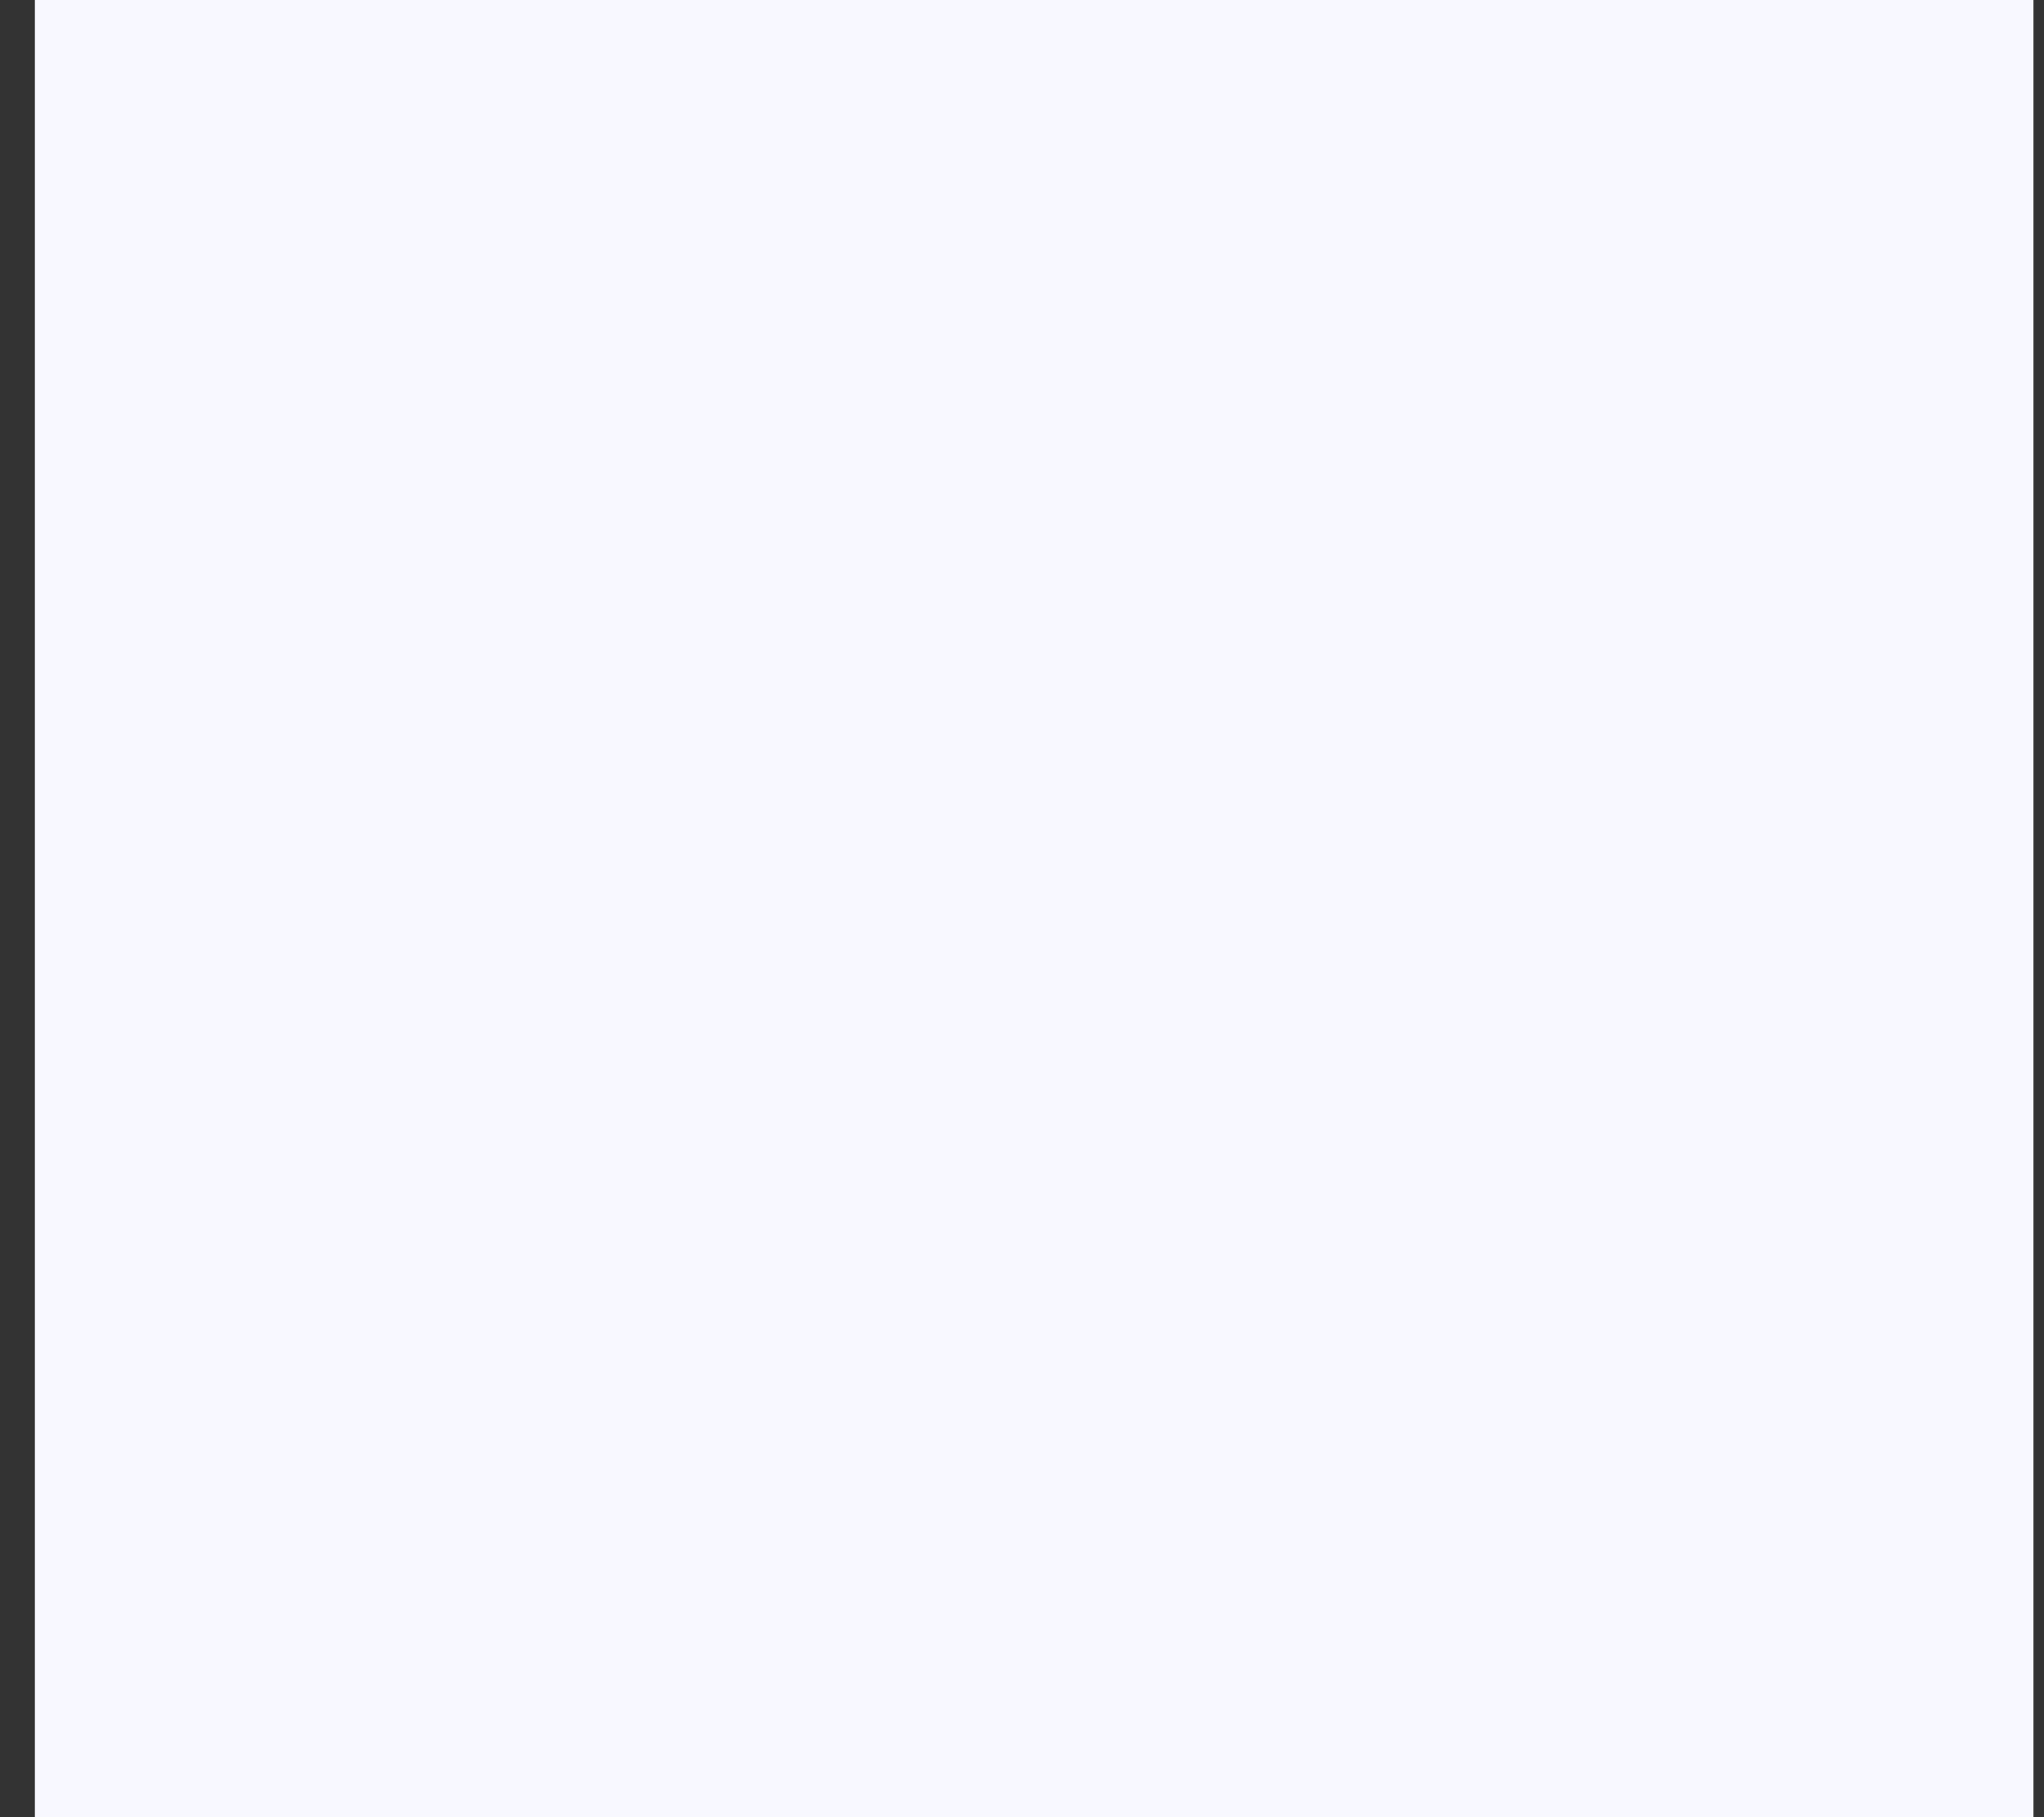 <?xml version="1.0" encoding="UTF-8" standalone="no"?><svg width='45' height='40' viewBox='0 0 45 40' fill='none' xmlns='http://www.w3.org/2000/svg'>
<rect x="0" y="0" width="45" height="40" fill="#333333" stroke="none"/>
<path d='M0.768 0H44.768V40H0.768V0Z' fill='#F8F8FF'/>
</svg>
